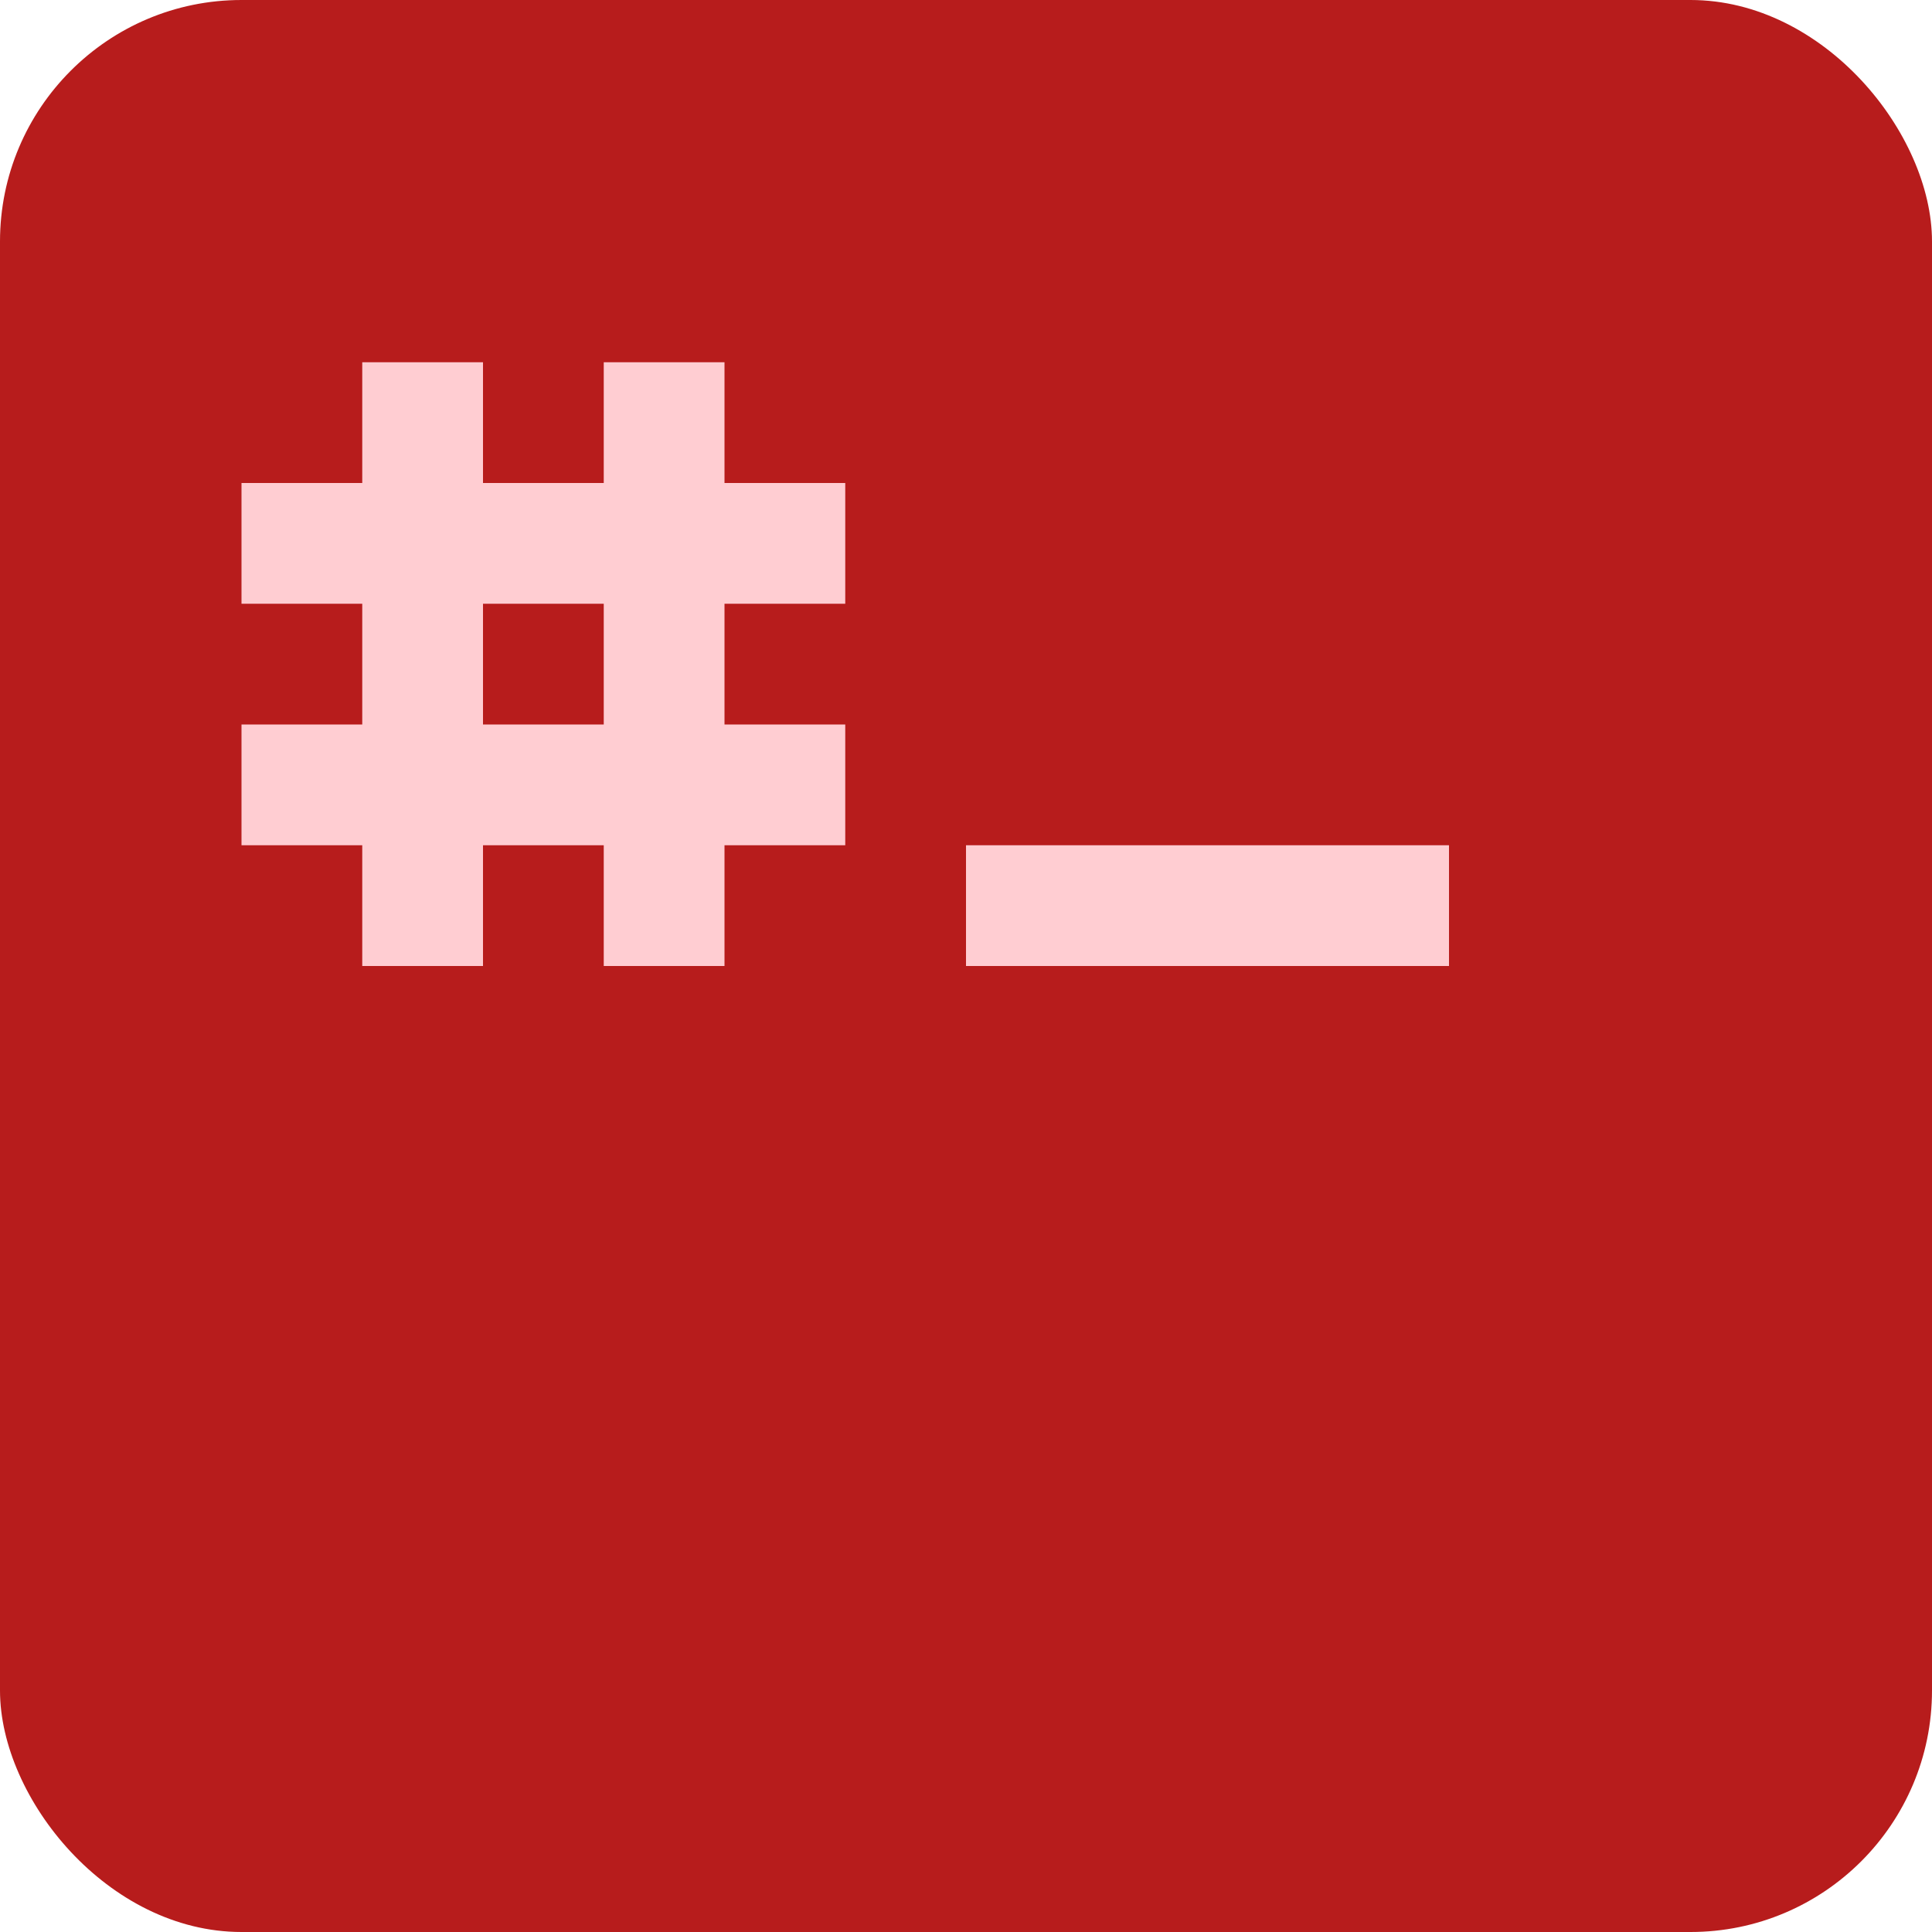 <svg height="16" width="16" xmlns="http://www.w3.org/2000/svg"><rect fill="#b71c1c" height="16" rx="2" width="16"/><path d="m3.5 3v5m2 0v-5m1.5 1.5h-5m0 2h5m1 1h4" fill="none" stroke="#ffcdd2"/></svg>